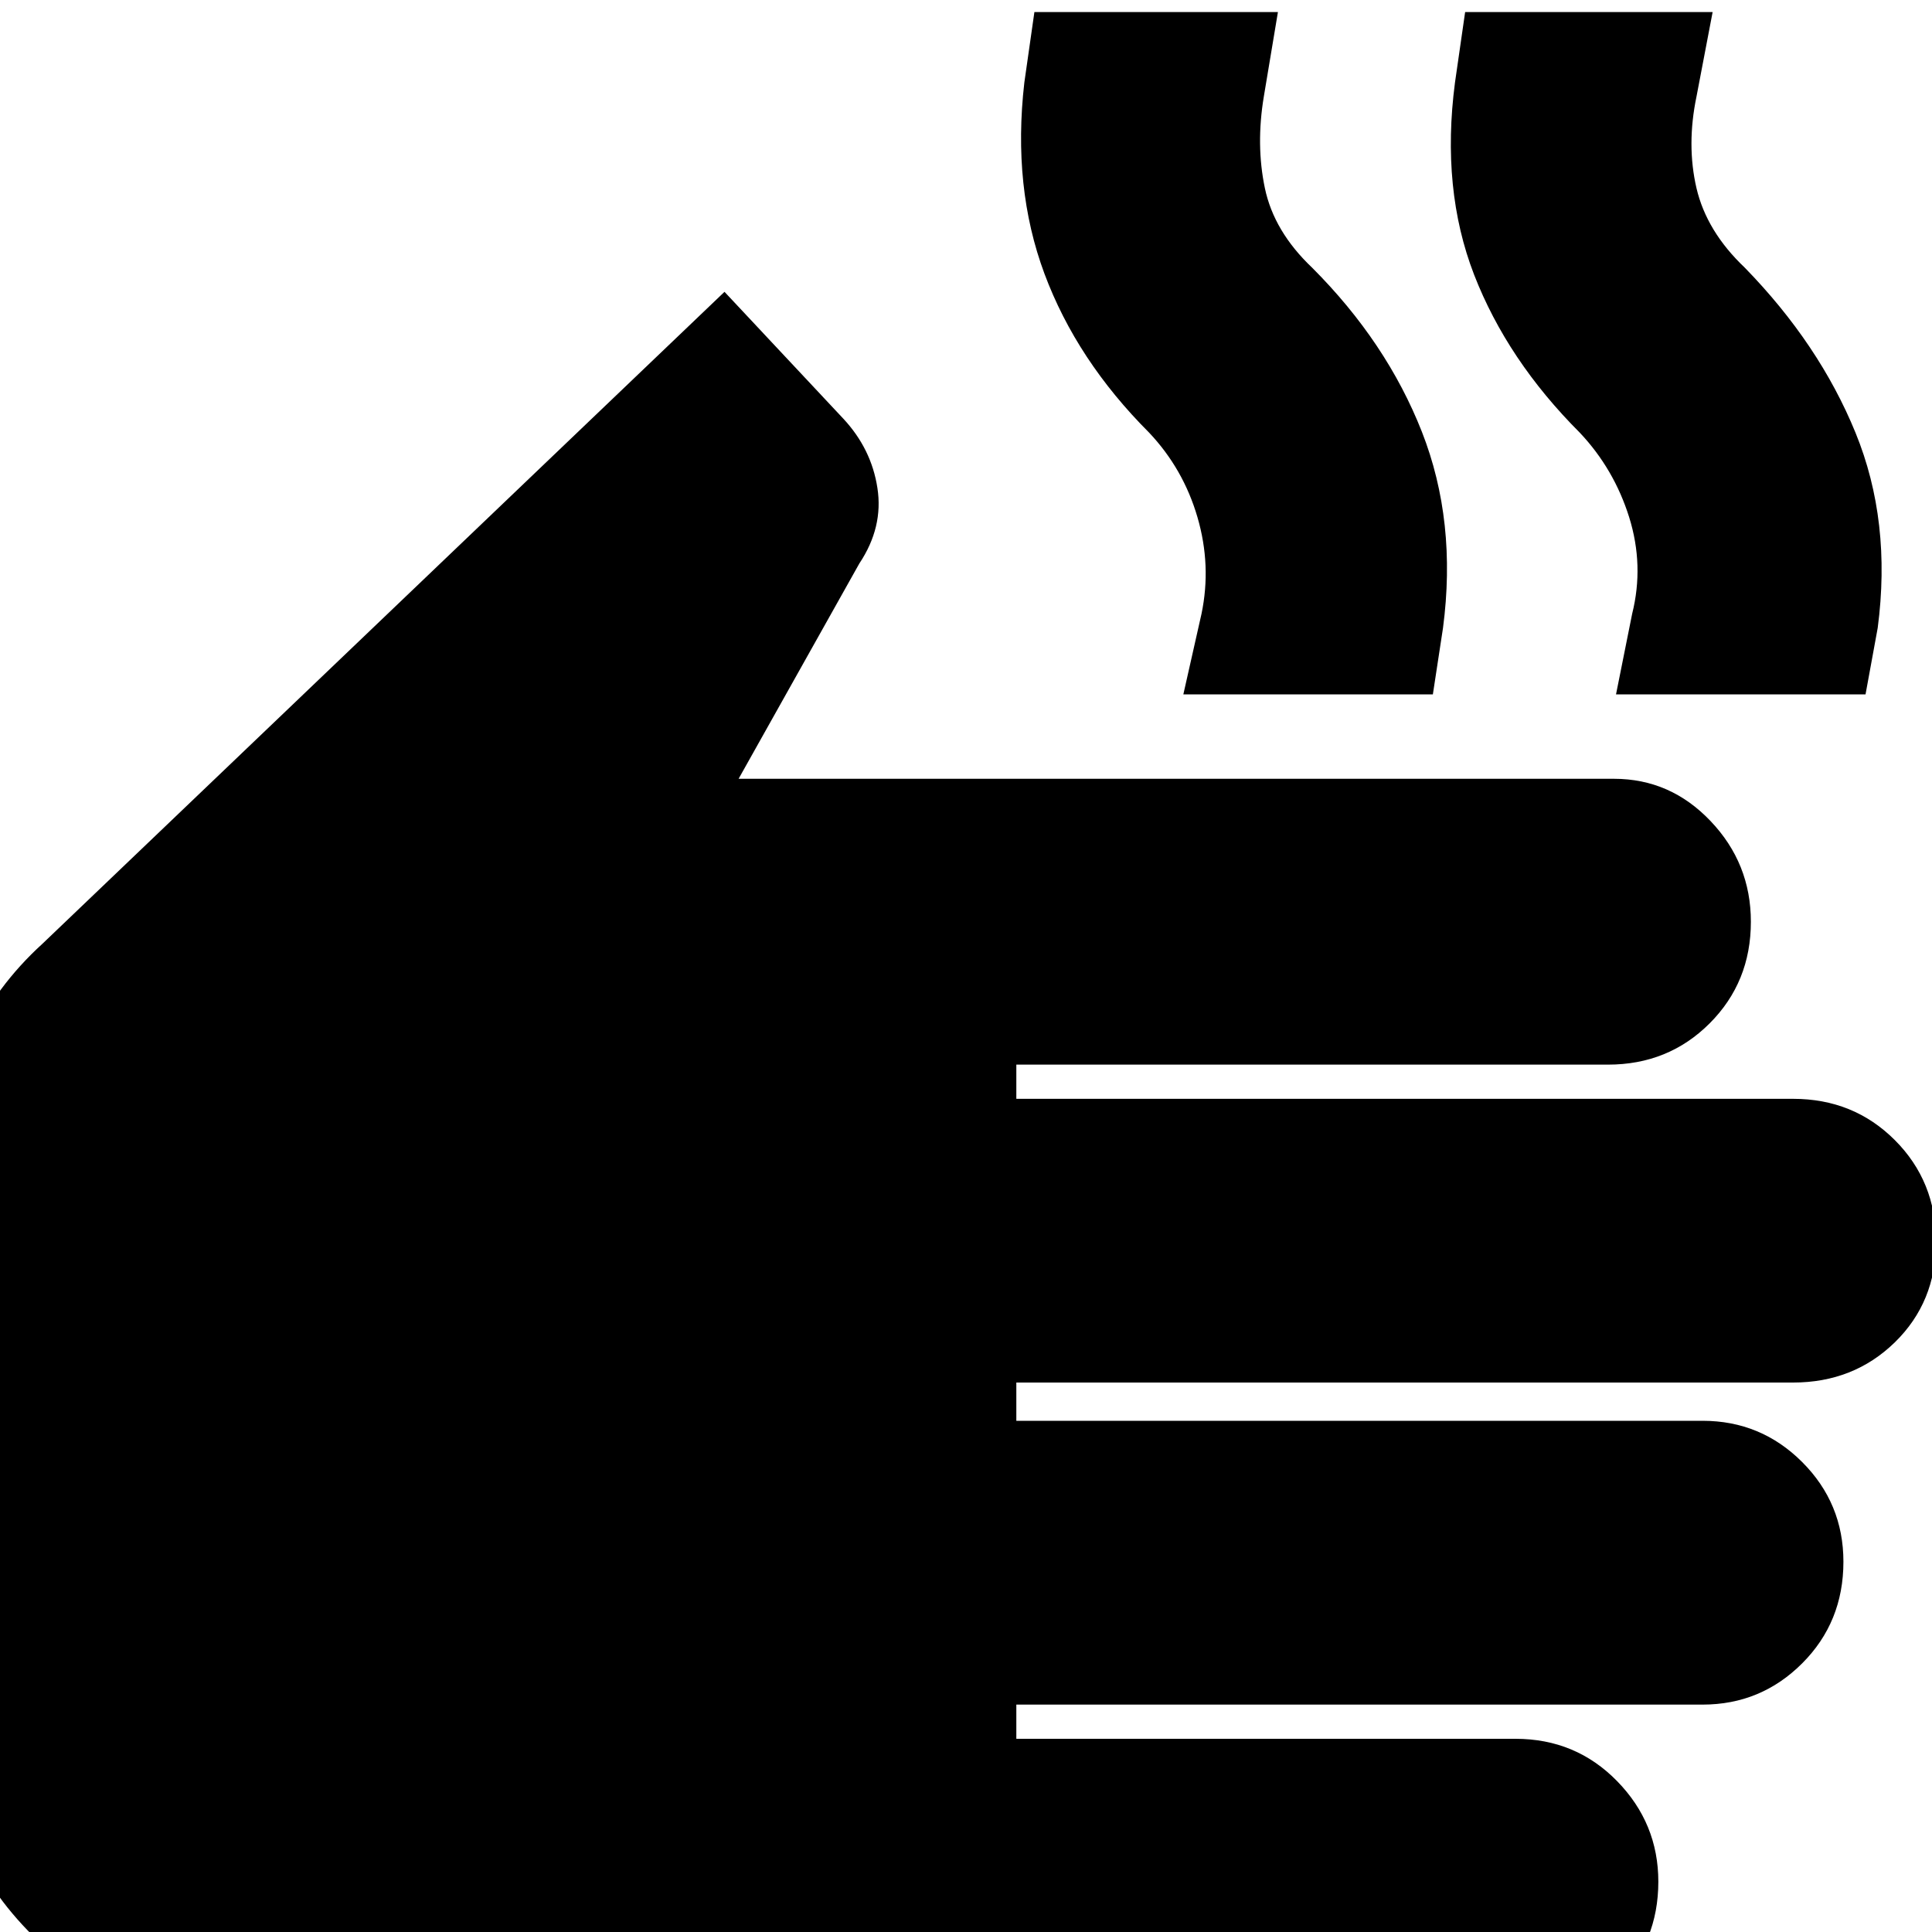 <svg xmlns="http://www.w3.org/2000/svg" height="20" width="20"><path d="M2.583 20.958q-1.312 0-2.239-.916-.927-.917-.927-2.23v-5.77q0-.688.271-1.261.27-.573.75-1.01L7.5 3.021l1.229 1.312q.292.313.354.719.063.406-.187.781l-1.25 2.229h9.062q.584 0 1 .438.417.438.417 1.042 0 .625-.427 1.052-.427.427-1.052.427h-6.125v.354h8.041q.626 0 1.053.427.427.427.427 1.052t-.427 1.042q-.427.416-1.053.416h-8.041v.396h7.104q.604 0 1.031.427.427.427.427 1.032 0 .625-.427 1.052-.427.427-1.031.427h-7.104V18h5.167q.624 0 1.052.438.427.437.427 1.041 0 .625-.427 1.052-.428.427-1.052.427Zm9.667-13.77.188-.834q.104-.5-.042-1t-.5-.875q-.75-.75-1.084-1.646-.333-.895-.208-1.979l.104-.729h2.521L13.083 1q-.083.5.011.948.094.448.489.823.771.771 1.136 1.698.364.927.219 2.031l-.105.688Zm4.479 0 .167-.834q.125-.5-.031-1-.157-.5-.511-.875-.75-.75-1.094-1.635-.343-.886-.198-1.99l.105-.729h2.562L17.562 1q-.104.5 0 .948.105.448.5.823.771.791 1.146 1.708.375.917.23 2.021l-.126.688Z"/></svg>